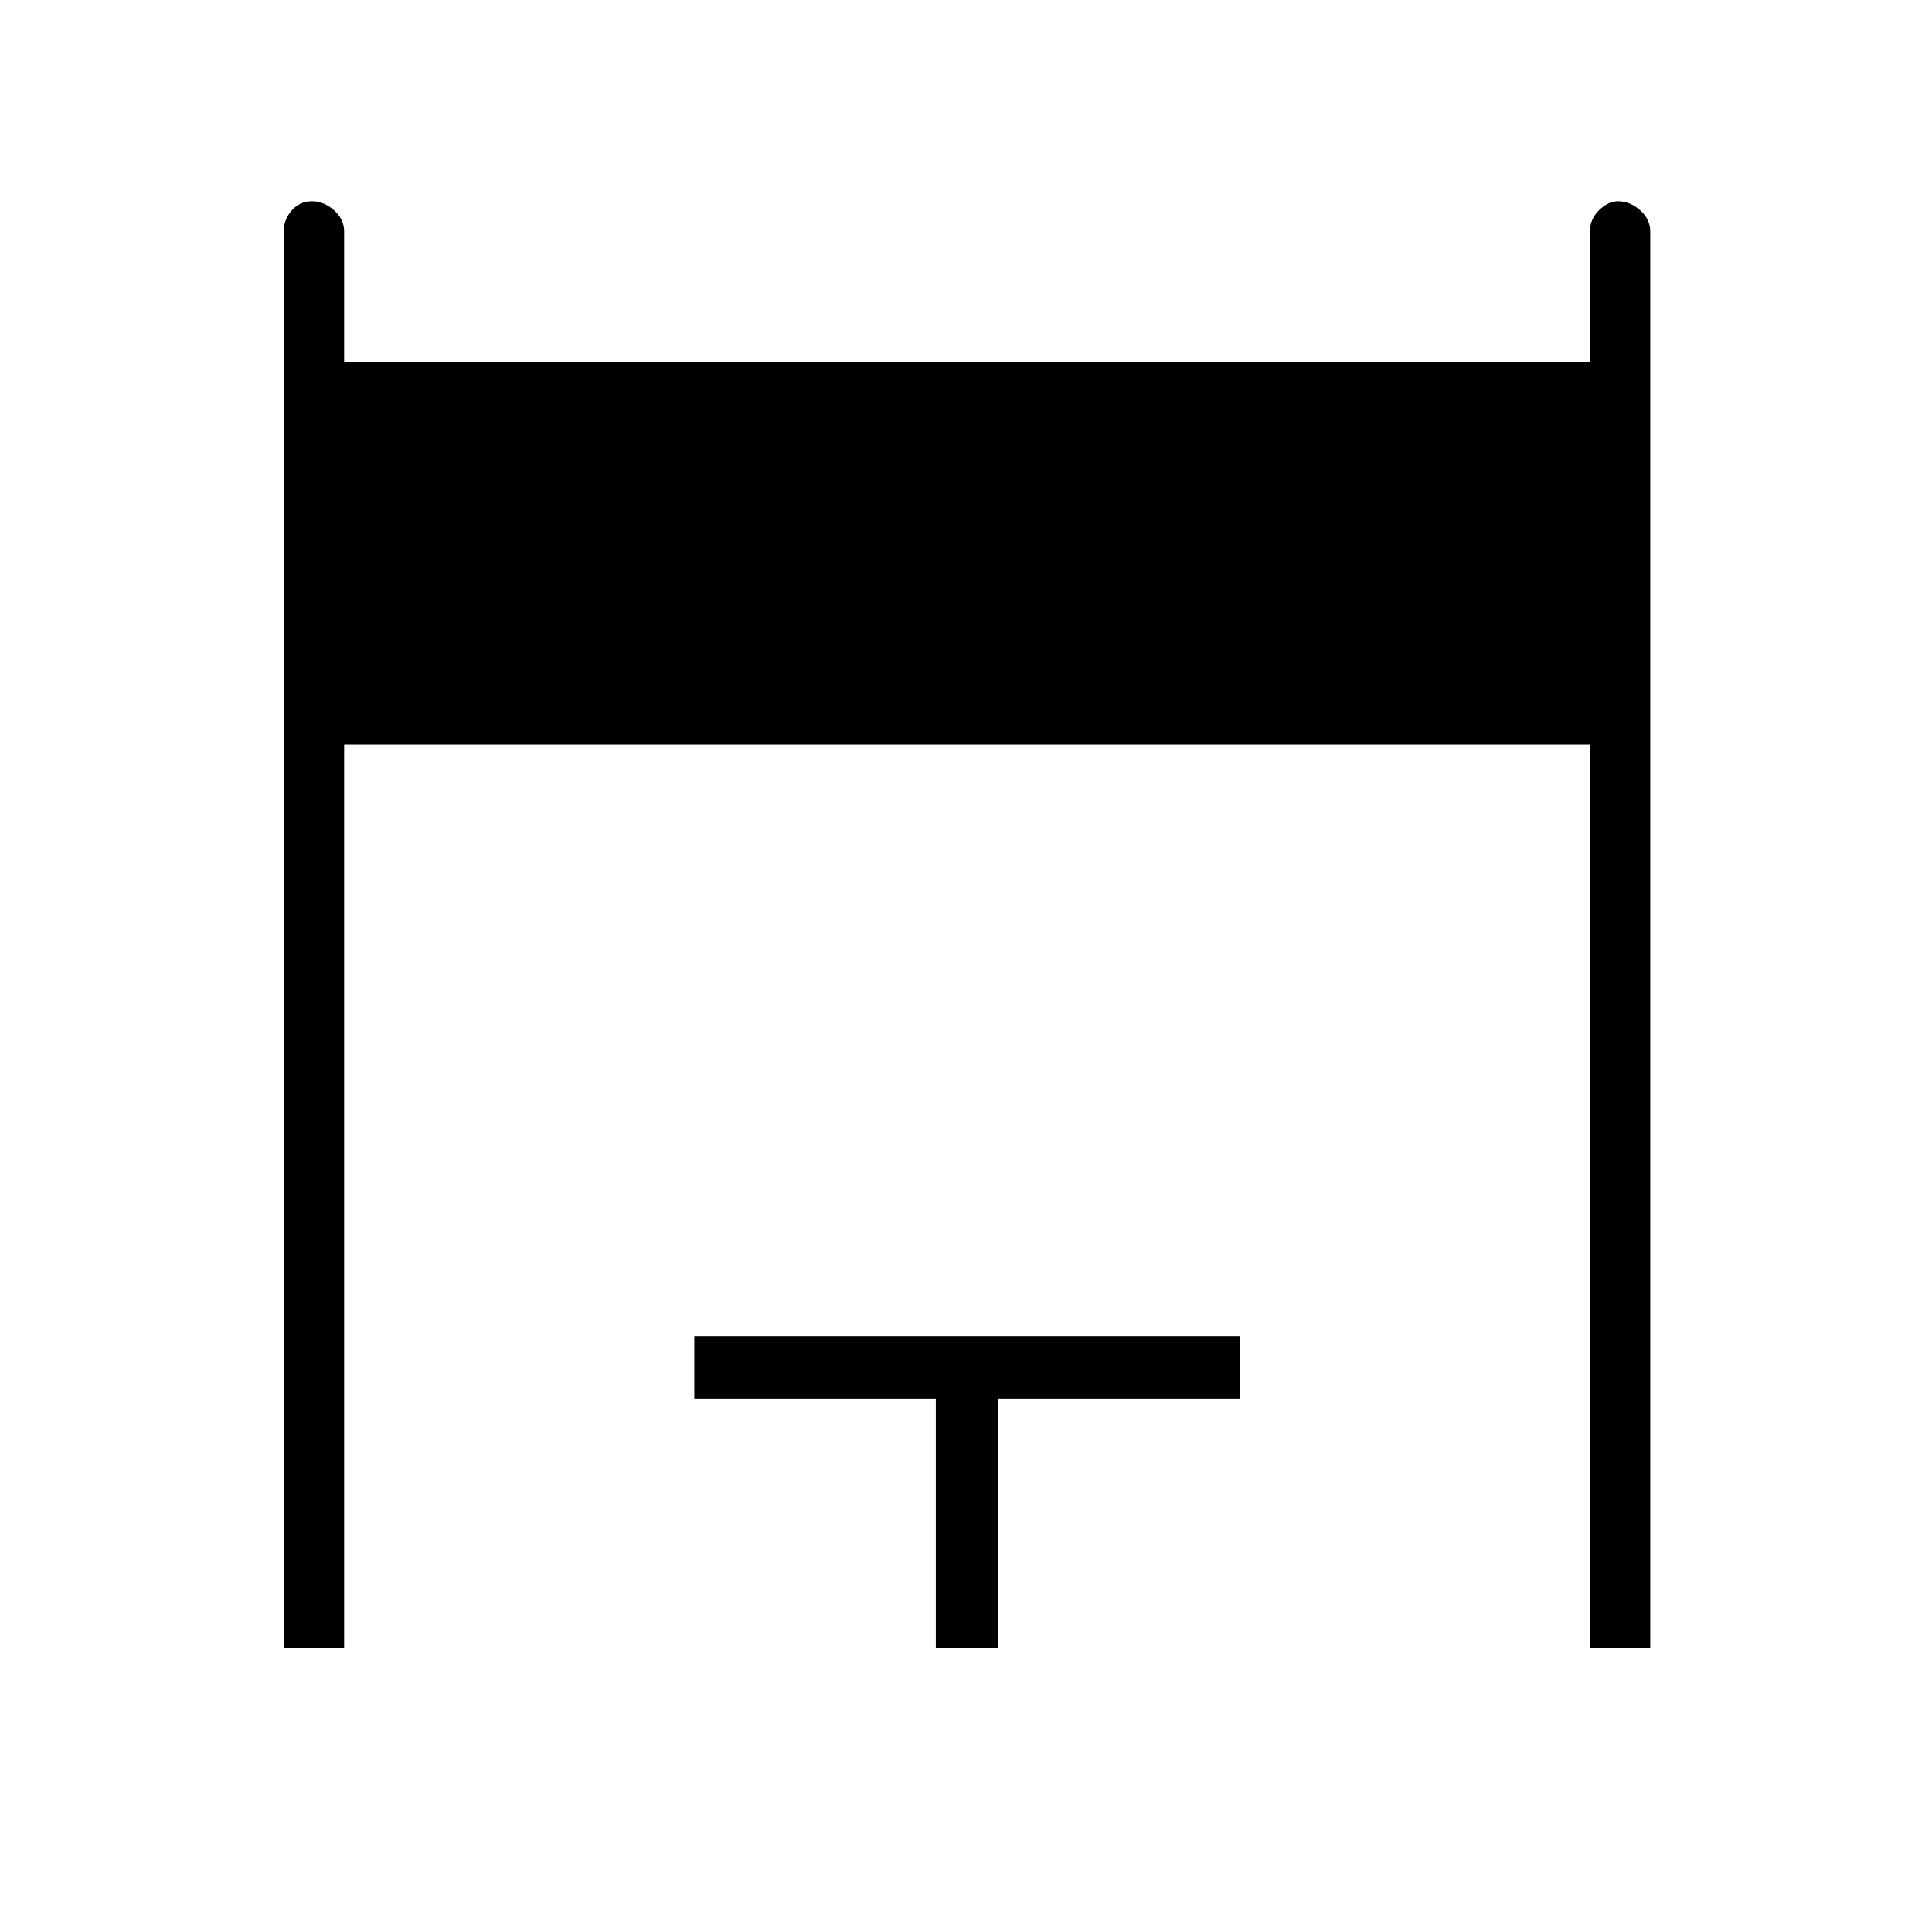 <svg xmlns="http://www.w3.org/2000/svg" height="48" width="48"><path d="M7.05 40.95V5.75q0-.3.2-.525.2-.225.5-.225t.55.225q.25.225.25.525V9H39.5V5.75q0-.3.225-.525Q39.95 5 40.2 5q.3 0 .55.225.25.225.25.525v35.2h-1.5V18.5H8.55v22.45Zm16.2 0v-6.2h-6V33.2H30.8v1.55h-6v6.2Z"/></svg>